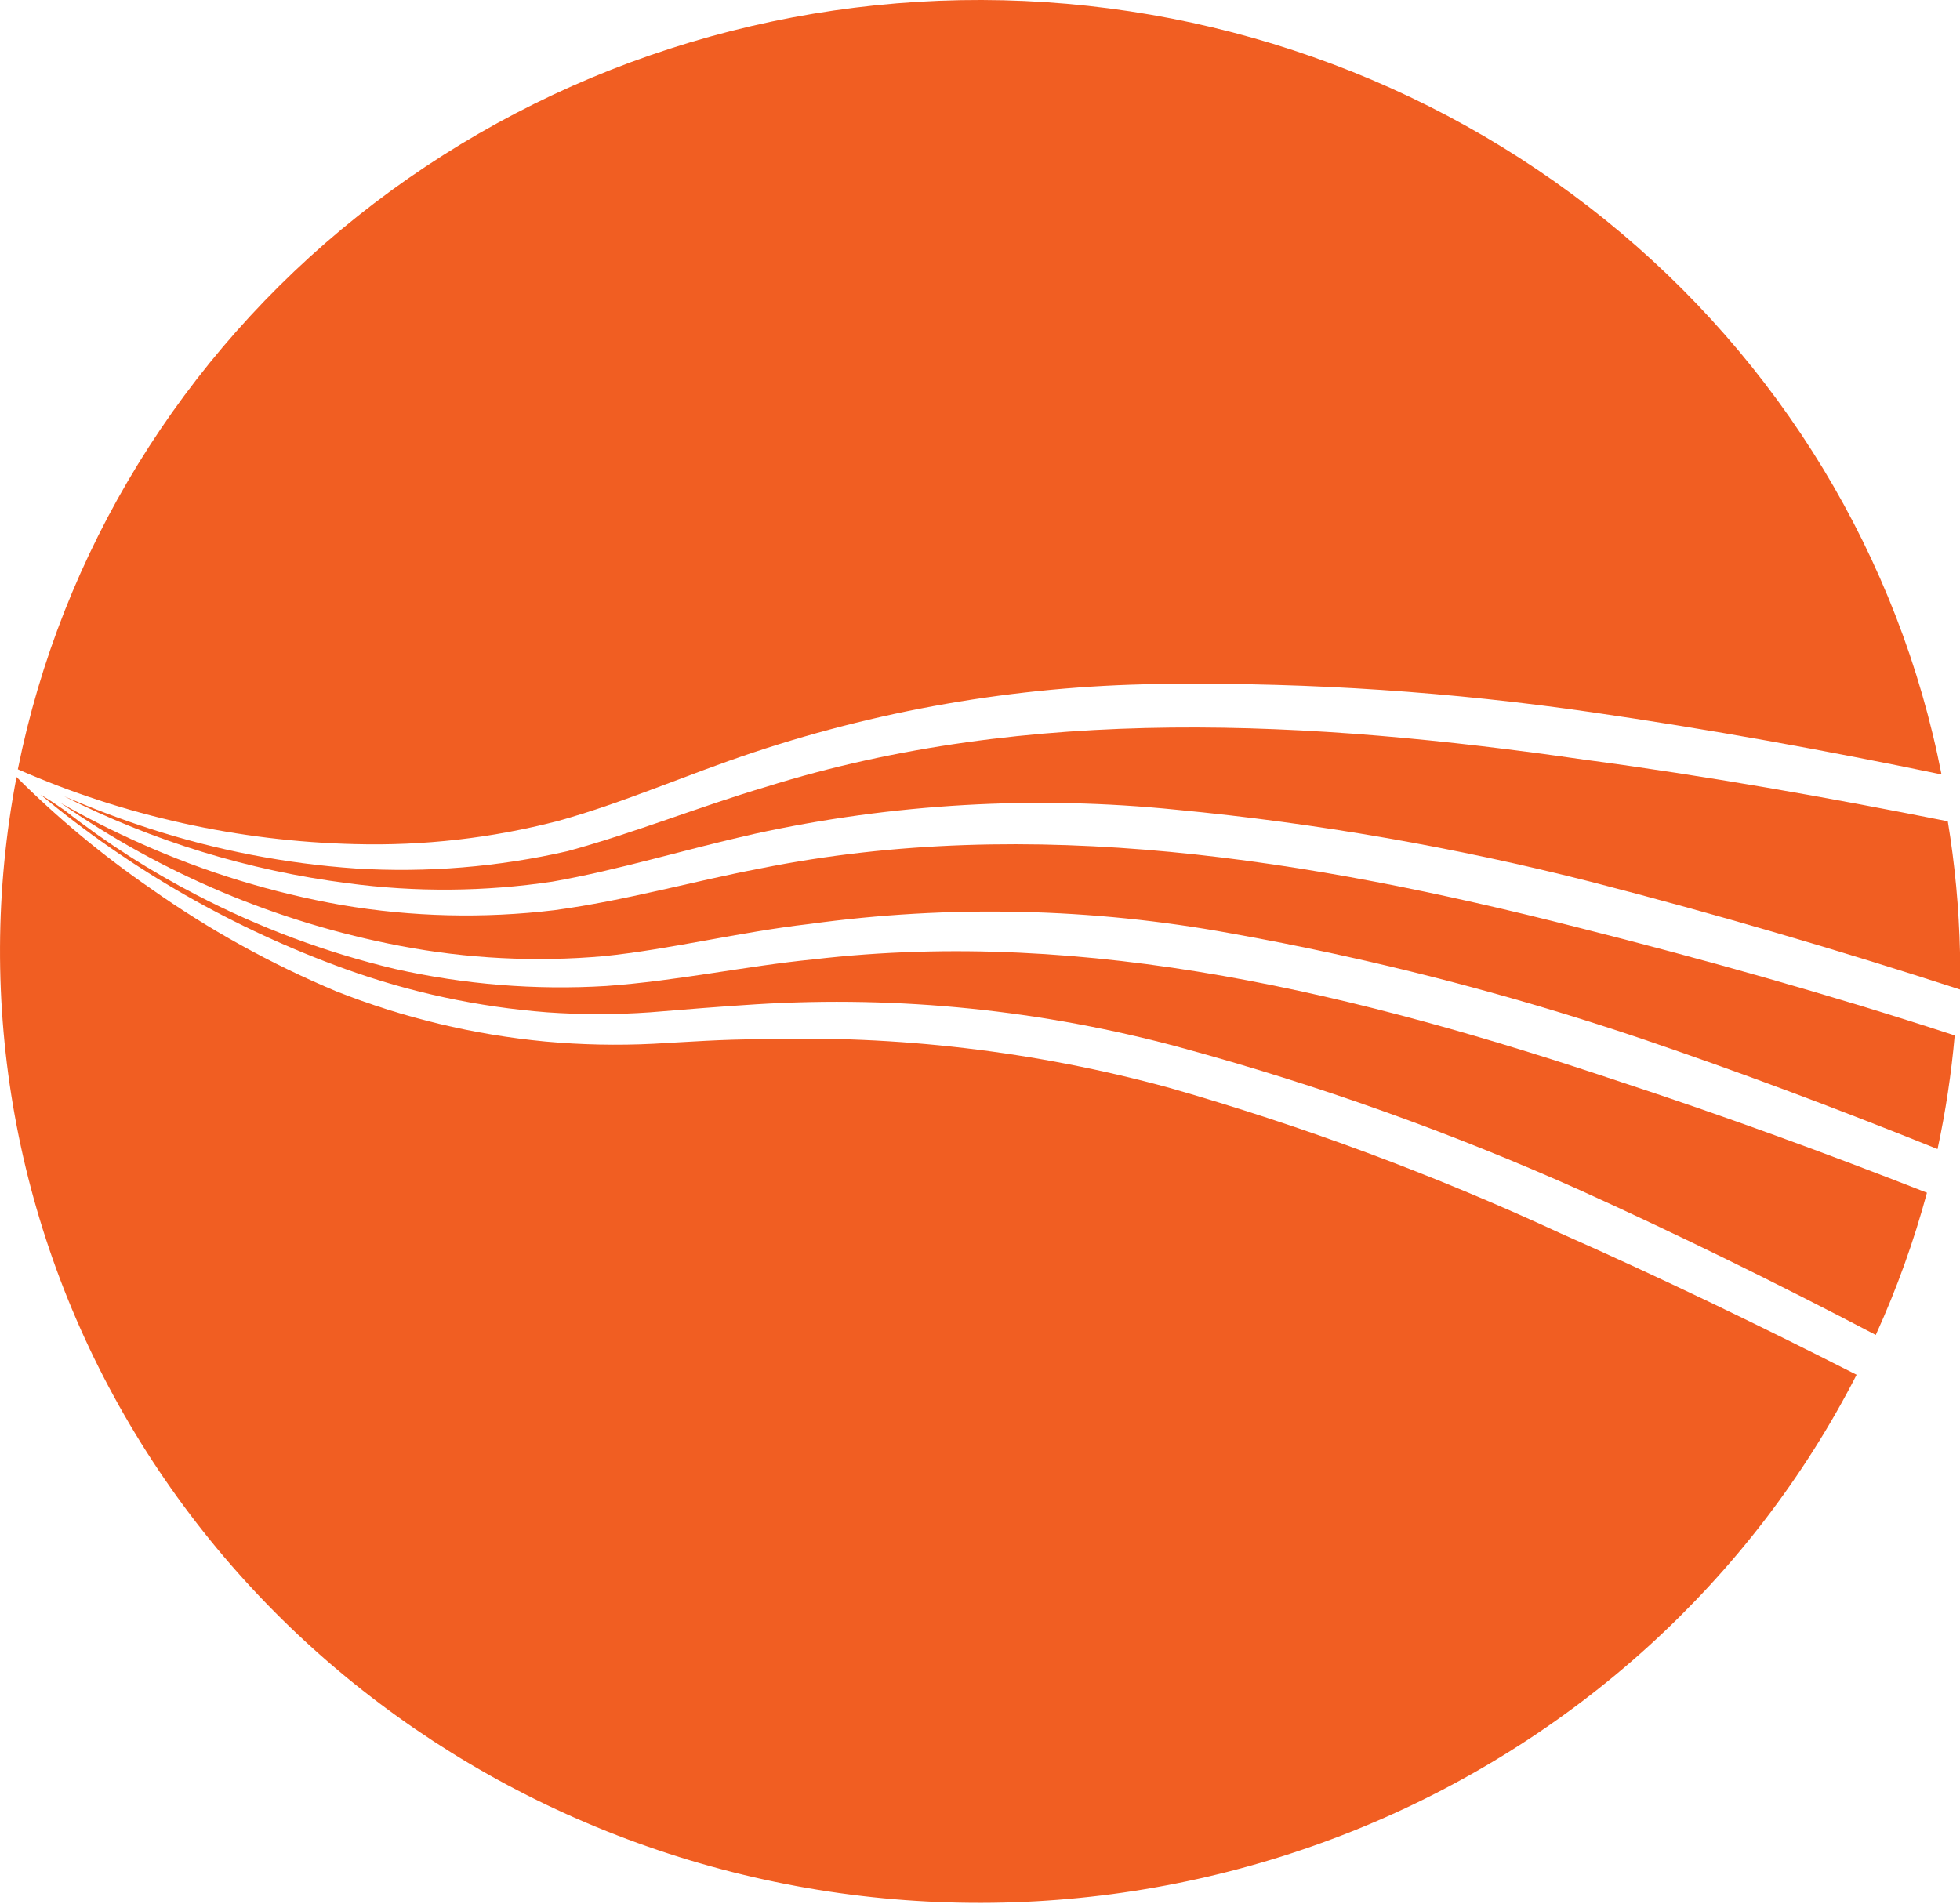 <svg xmlns="http://www.w3.org/2000/svg" width="70" height="68" fill="none" viewBox="0 0 70 68">
    <path fill="#F15E22" d="M1.45 28.386c3.221 2.682 6.904 4.79 10.88 6.226 2.317.837 4.743 1.358 7.208 1.548 1.225.087 2.456.087 3.681 0 1.25-.103 2.513-.206 3.787-.286 5.112-.315 10.24.209 15.173 1.548 4.89 1.332 9.664 3.038 14.276 5.103 3.54 1.605 7.08 3.348 10.537 5.16.747-1.643 1.359-3.342 1.828-5.08-3.598-1.41-7.232-2.74-10.901-3.945-9.31-3.13-19.031-5.538-28.86-4.392-2.442.241-4.849.769-7.41.952-2.53.152-5.069-.053-7.538-.608-2.465-.586-4.843-1.472-7.08-2.637-1.668-.861-3.248-1.875-4.719-3.028l-.472-.32-.39-.241z"/>
    <path fill="#F15E22" d="M27.348 28.11c-2.36.7-4.648 1.629-7.079 2.294-2.476.566-5.024.775-7.562.619-2.515-.174-4.996-.656-7.386-1.433-1.027-.333-2.041-.723-3.033-1.147 3.166 1.602 6.596 2.654 10.135 3.107 2.425.324 4.885.304 7.304-.057 2.36-.413 4.719-1.147 7.22-1.708 4.945-1.083 10.038-1.373 15.079-.86 5.002.478 9.957 1.34 14.819 2.58 4.436 1.146 8.813 2.43 13.155 3.84v-1.33c-.035-1.567-.181-3.13-.436-4.678-4.33-.86-8.66-1.628-12.979-2.201-9.757-1.41-19.845-1.973-29.237.974z"/>
    <path fill="#F15E22" d="M14.287 33.787c2.397.458 4.848.582 7.28.367 2.36-.241 4.837-.86 7.327-1.147 5.007-.69 10.097-.578 15.067.333 4.93.88 9.786 2.122 14.524 3.715 3.622 1.227 7.185 2.569 10.713 3.99.288-1.34.493-2.695.613-4.059-4.46-1.456-8.943-2.718-13.486-3.864-9.544-2.431-19.502-4.048-29.177-2.099-2.36.447-4.802 1.147-7.35 1.49-2.525.302-5.081.24-7.587-.183-2.48-.437-4.895-1.177-7.185-2.201-.98-.436-1.935-.918-2.856-1.445 3.615 2.527 7.748 4.268 12.117 5.103z"/>
    <path fill="#F15E22" d="M55.724 44.05c-4.508-2.087-9.18-3.824-13.97-5.195-4.768-1.303-9.714-1.887-14.665-1.731-1.25 0-2.501.091-3.752.16-1.286.064-2.576.037-3.858-.08-2.561-.243-5.073-.846-7.457-1.789-2.343-.98-4.567-2.211-6.63-3.67-1.722-1.186-3.33-2.521-4.802-3.99-1.543 8.064-.034 16.4 4.248 23.467 4.282 7.069 11.05 12.394 19.054 14.995 8.004 2.6 16.705 2.301 24.5-.843 7.795-3.145 14.158-8.922 17.915-16.267-3.492-1.777-7.008-3.474-10.583-5.057z"/>
    <path fill="#F15E22" d="M12.683 30.152c2.443.065 4.883-.213 7.244-.826 2.36-.654 4.613-1.663 6.997-2.454 4.793-1.596 9.822-2.42 14.89-2.442 5.026-.05 10.048.288 15.019 1.009 4.2.608 8.365 1.364 12.506 2.224-1.515-7.763-5.765-14.771-12.02-19.82C51.064 2.795 43.196.022 35.066 0c-8.13-.022-16.014 2.71-22.297 7.725-6.283 5.014-10.573 12-12.132 19.755 3.79 1.665 7.887 2.573 12.046 2.672z"/>
</svg>
